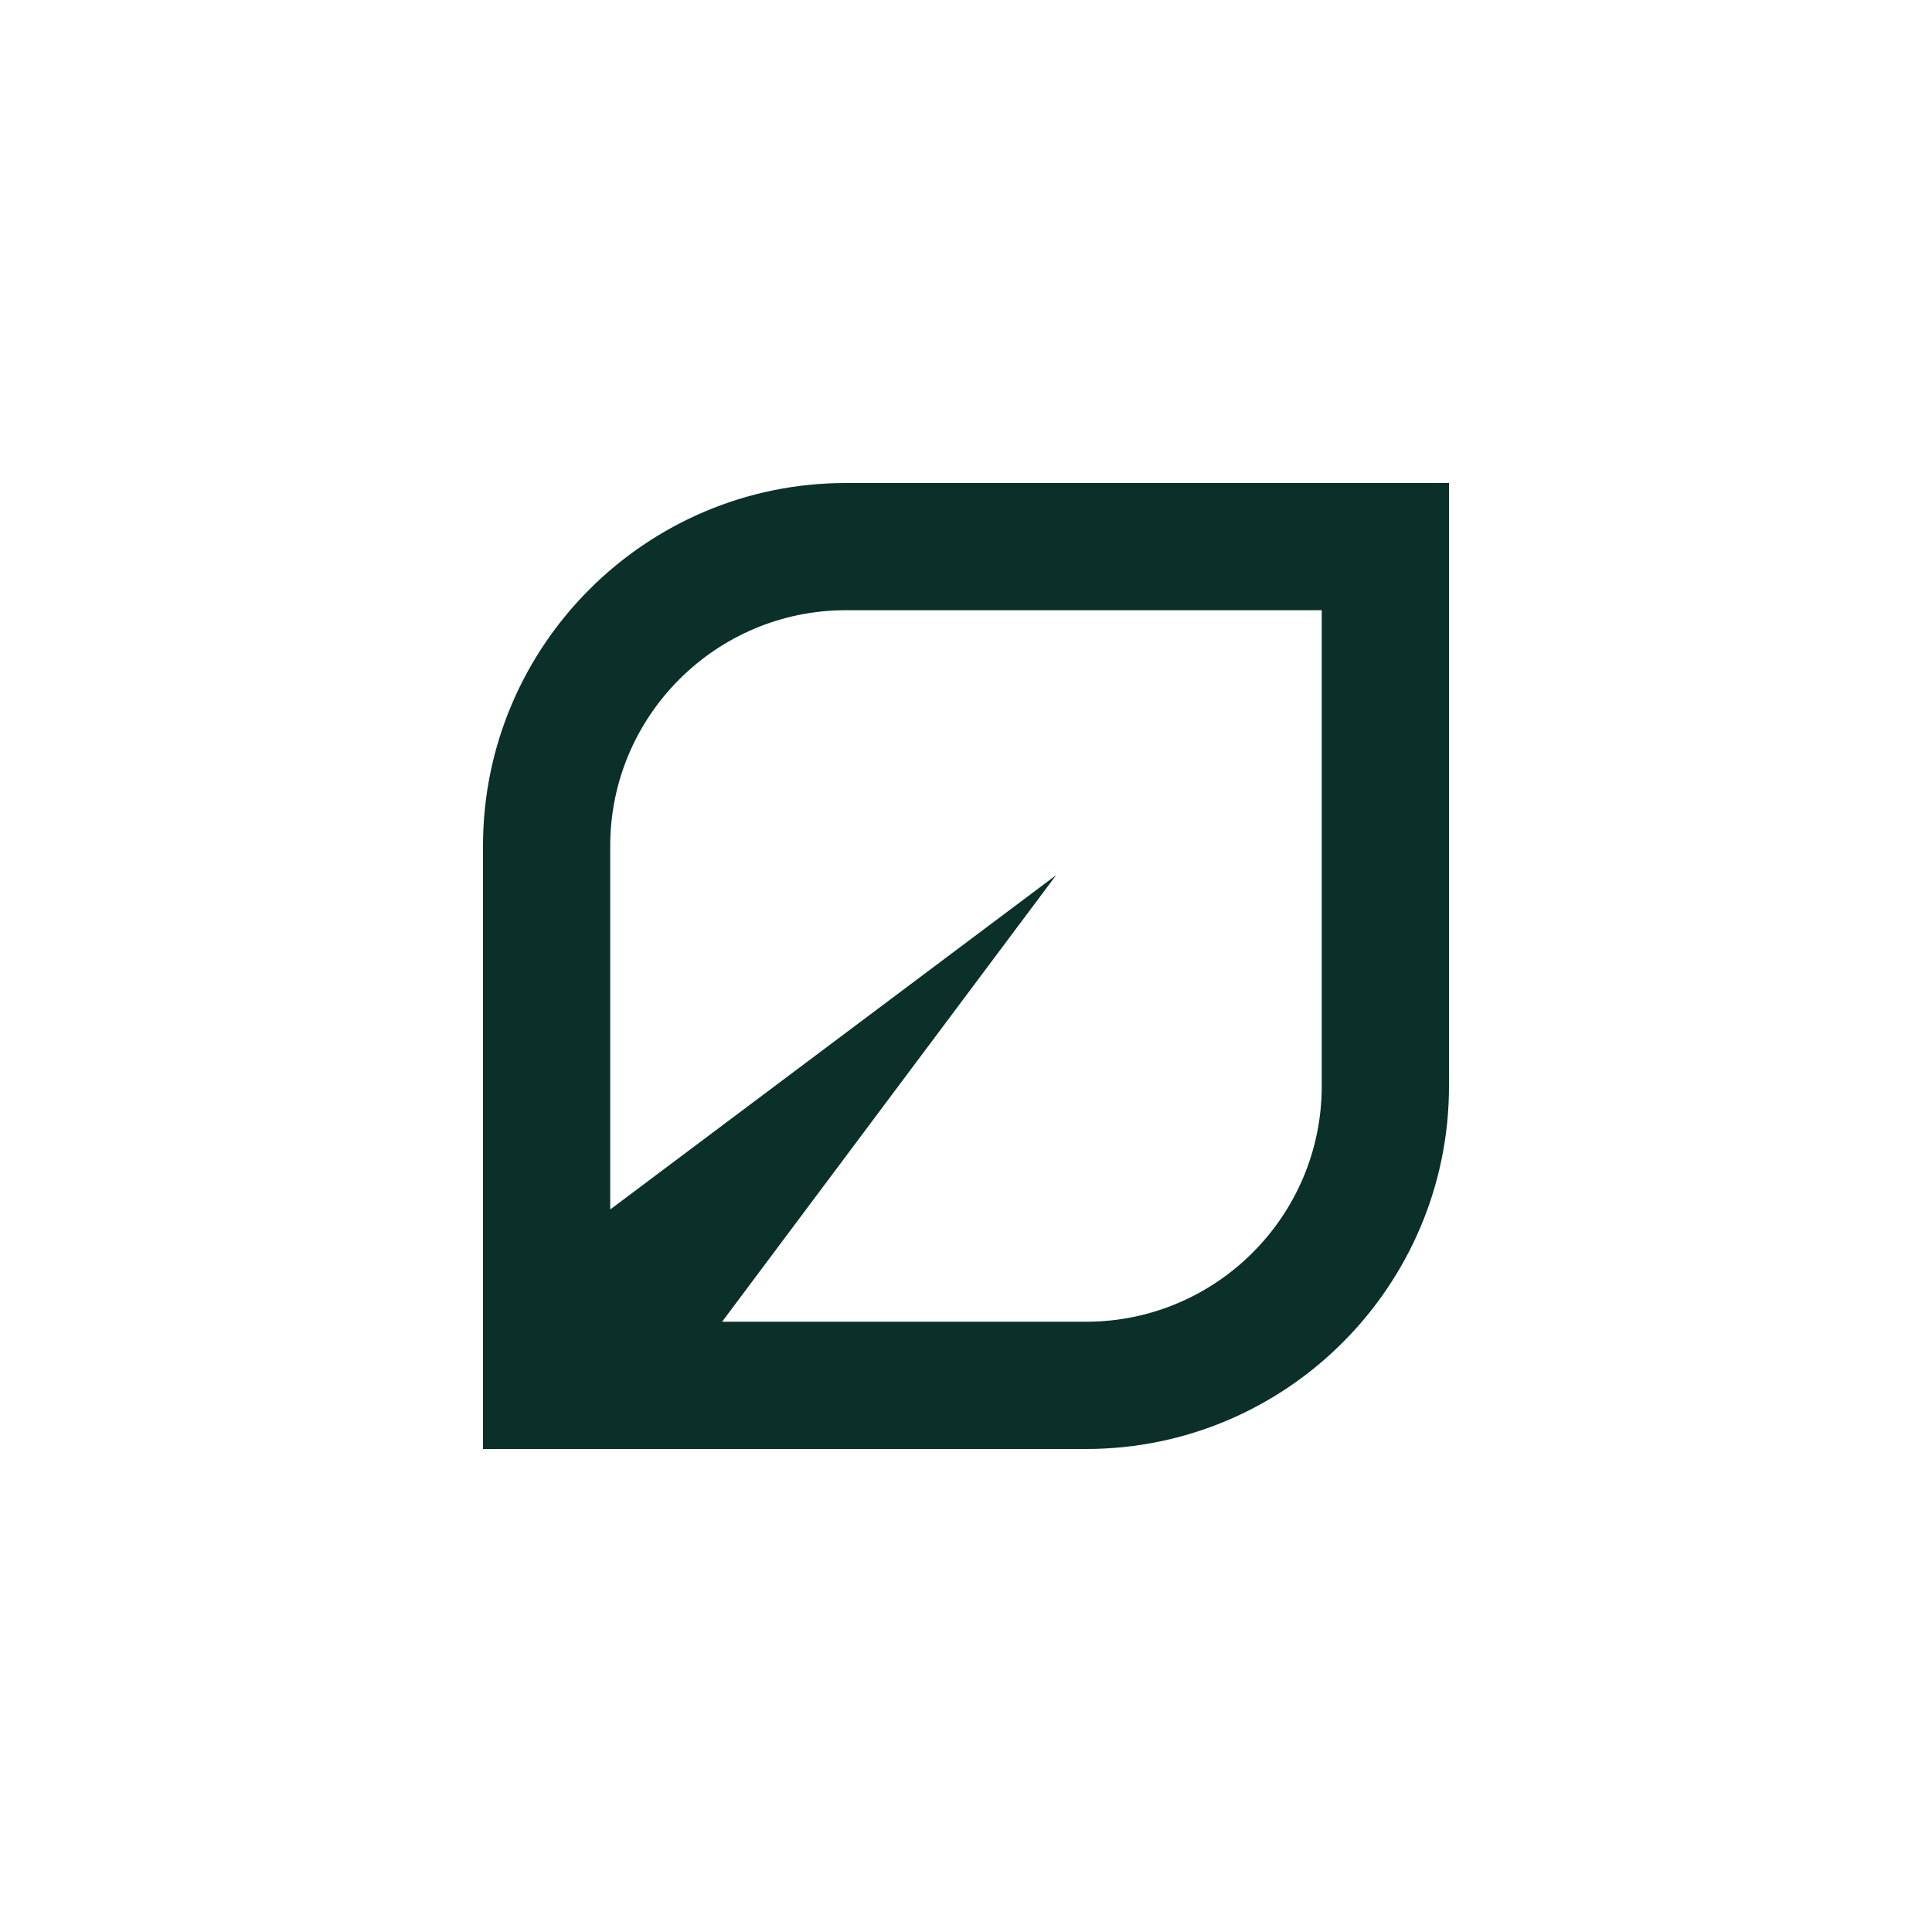 <svg width="1000" height="1000" viewBox="0 0 1000 1000" fill="none" xmlns="http://www.w3.org/2000/svg">
<rect width="1000" height="1000" fill="white"/>
<path d="M437.834 250C334.254 250 250 334.254 250 437.834V750H562.166C665.746 750 750 665.746 750 562.166V250H437.834ZM684.129 562.143C684.129 629.417 629.417 684.129 562.143 684.129H373.758L546.682 452.95L315.848 626.012V437.834C315.848 370.583 370.559 315.848 437.834 315.848H684.129V562.143Z" fill="#0A3029"/>
</svg>
